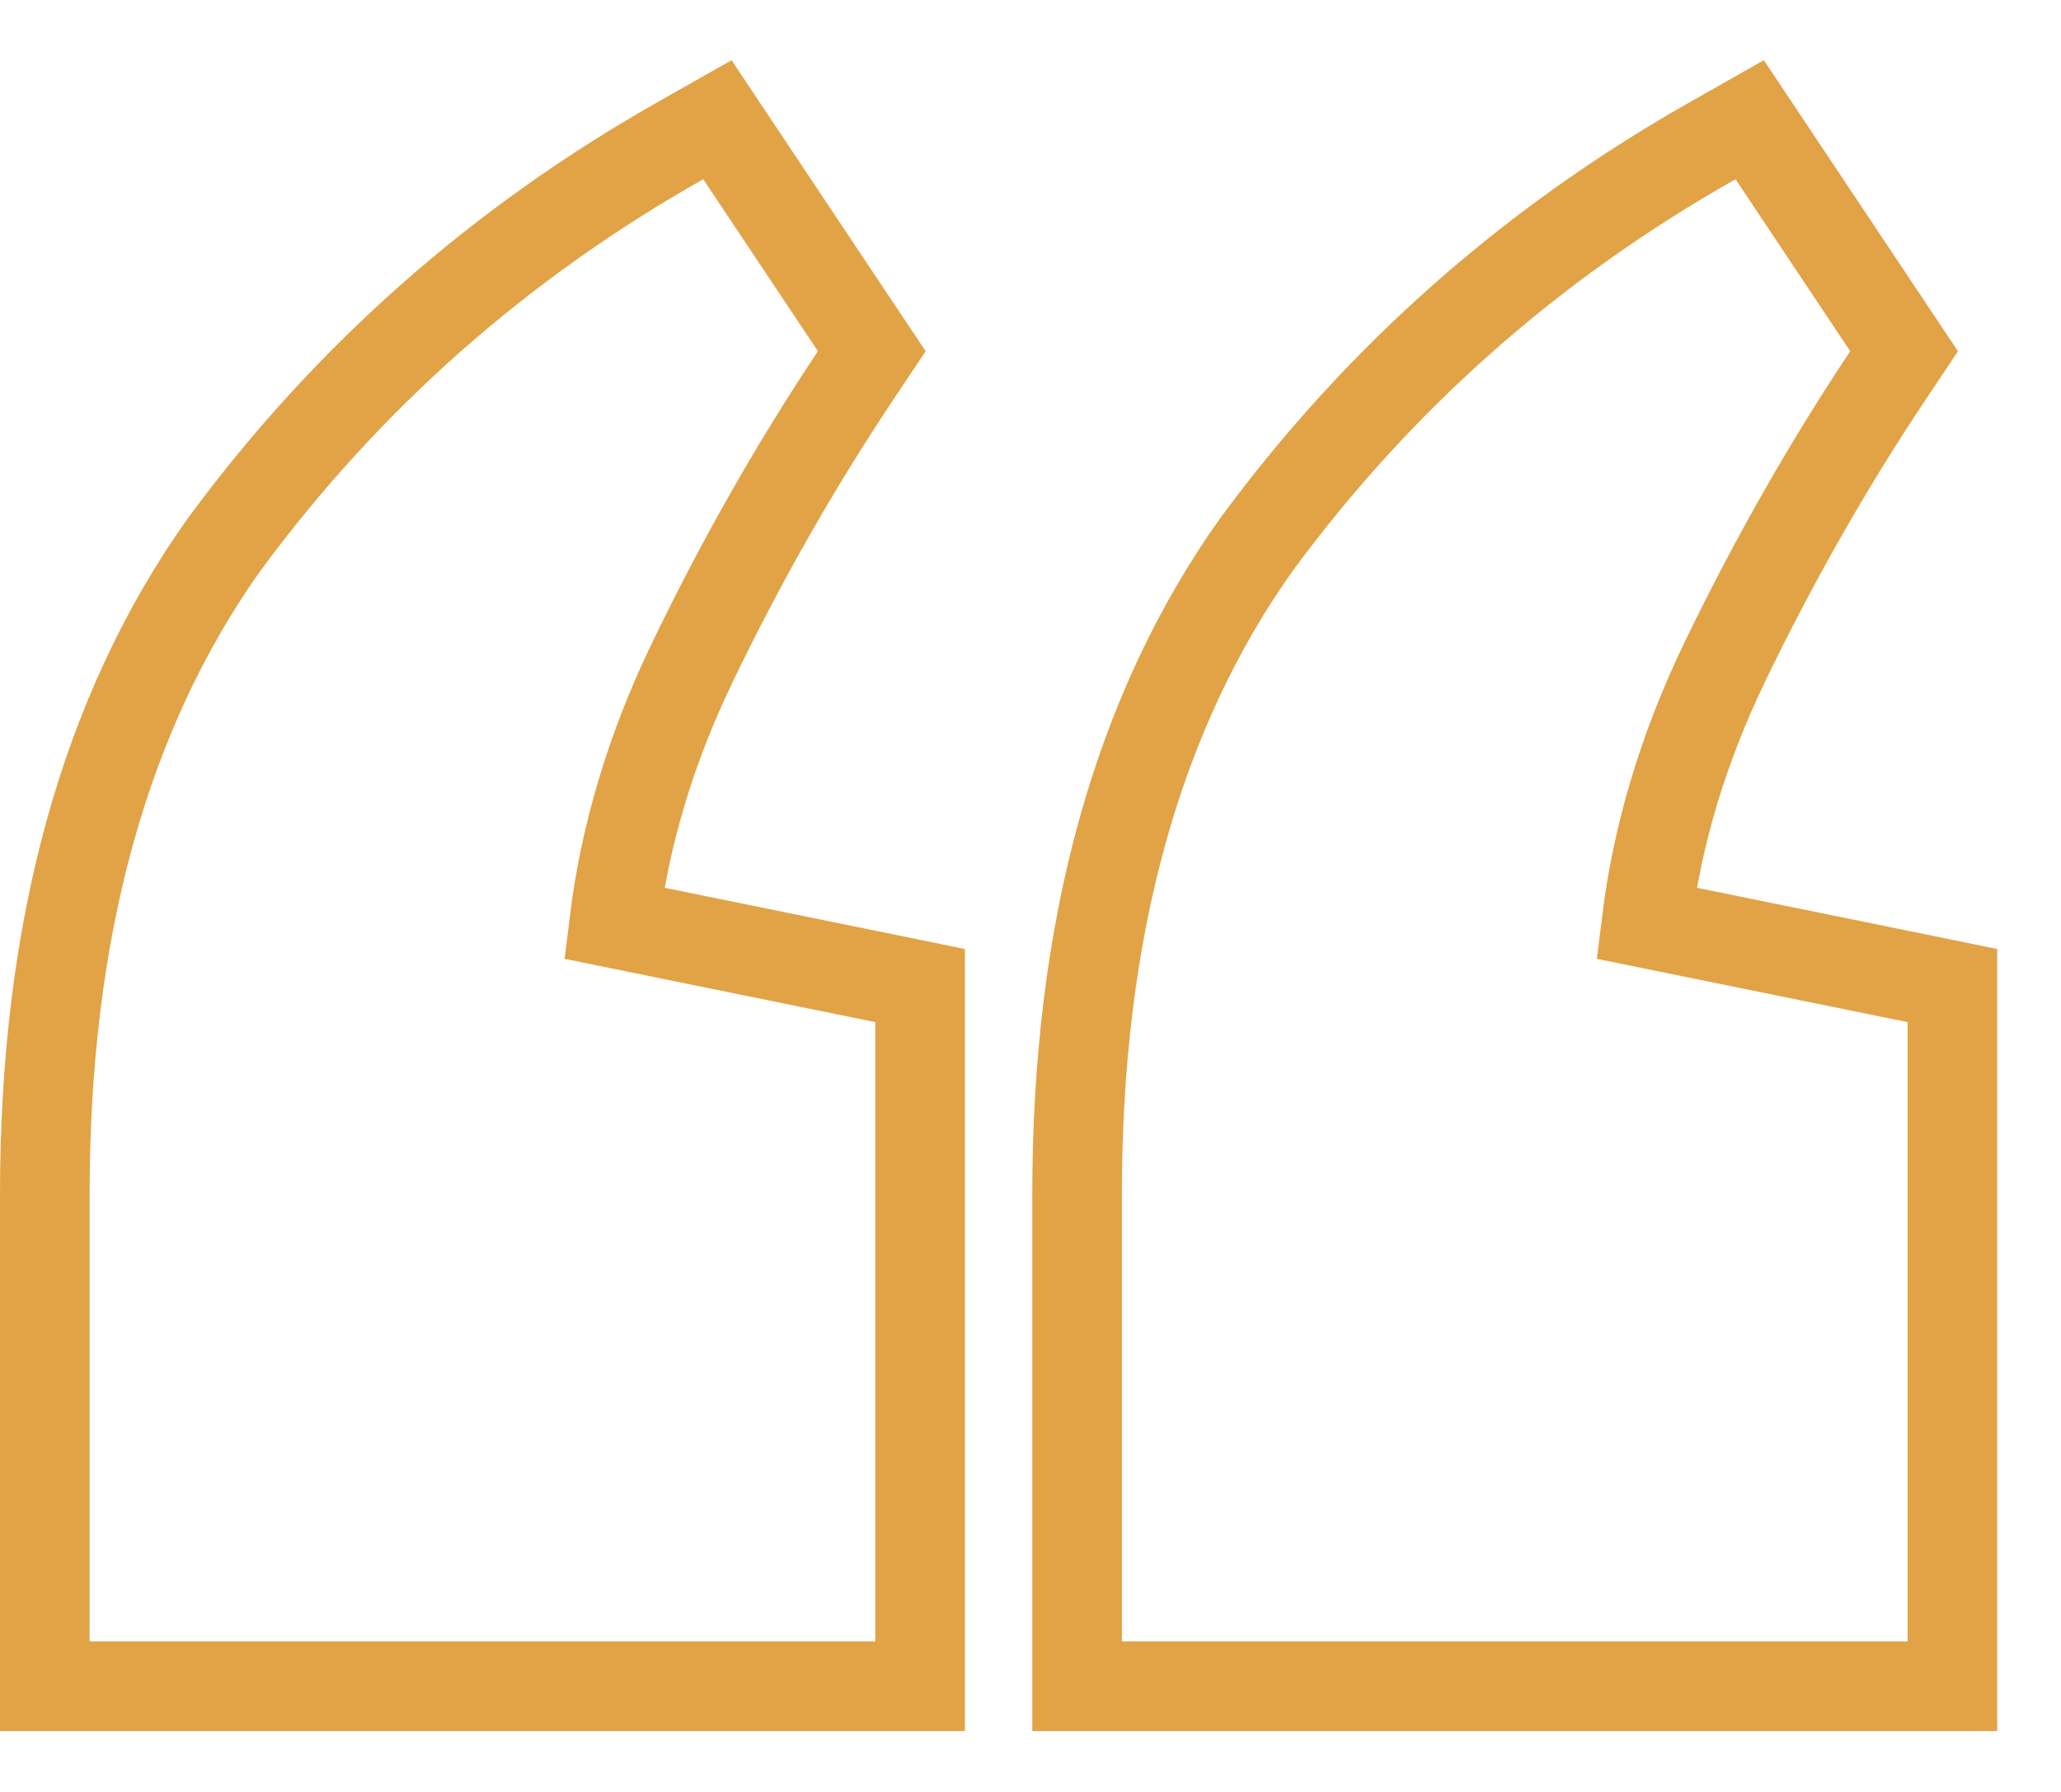 <svg width="23" height="20" viewBox="0 0 23 20" fill="none" xmlns="http://www.w3.org/2000/svg">
<path d="M8.264 1.723L8.006 1.336L7.602 1.565C5.579 2.708 3.883 4.206 2.518 6.055L2.518 6.055L2.513 6.061C1.157 7.96 0.5 10.396 0.5 13.328V18.32V18.82H1H9.768H10.268V18.32V11.408V11L9.868 10.918L6.853 10.304C6.973 9.325 7.262 8.358 7.723 7.401C8.267 6.269 8.875 5.201 9.544 4.197L9.729 3.92L9.544 3.643L8.264 1.723ZM19.784 1.723L19.526 1.336L19.122 1.565C17.099 2.708 15.403 4.206 14.038 6.055L14.038 6.055L14.033 6.061C12.677 7.96 12.02 10.396 12.02 13.328V18.32V18.82H12.52H21.288H21.788V18.32V11.408V11L21.388 10.918L18.373 10.304C18.493 9.325 18.782 8.358 19.242 7.401C19.788 6.269 20.395 5.201 21.064 4.197L21.249 3.92L21.064 3.643L19.784 1.723Z" stroke="#E1A346"/>
</svg>
